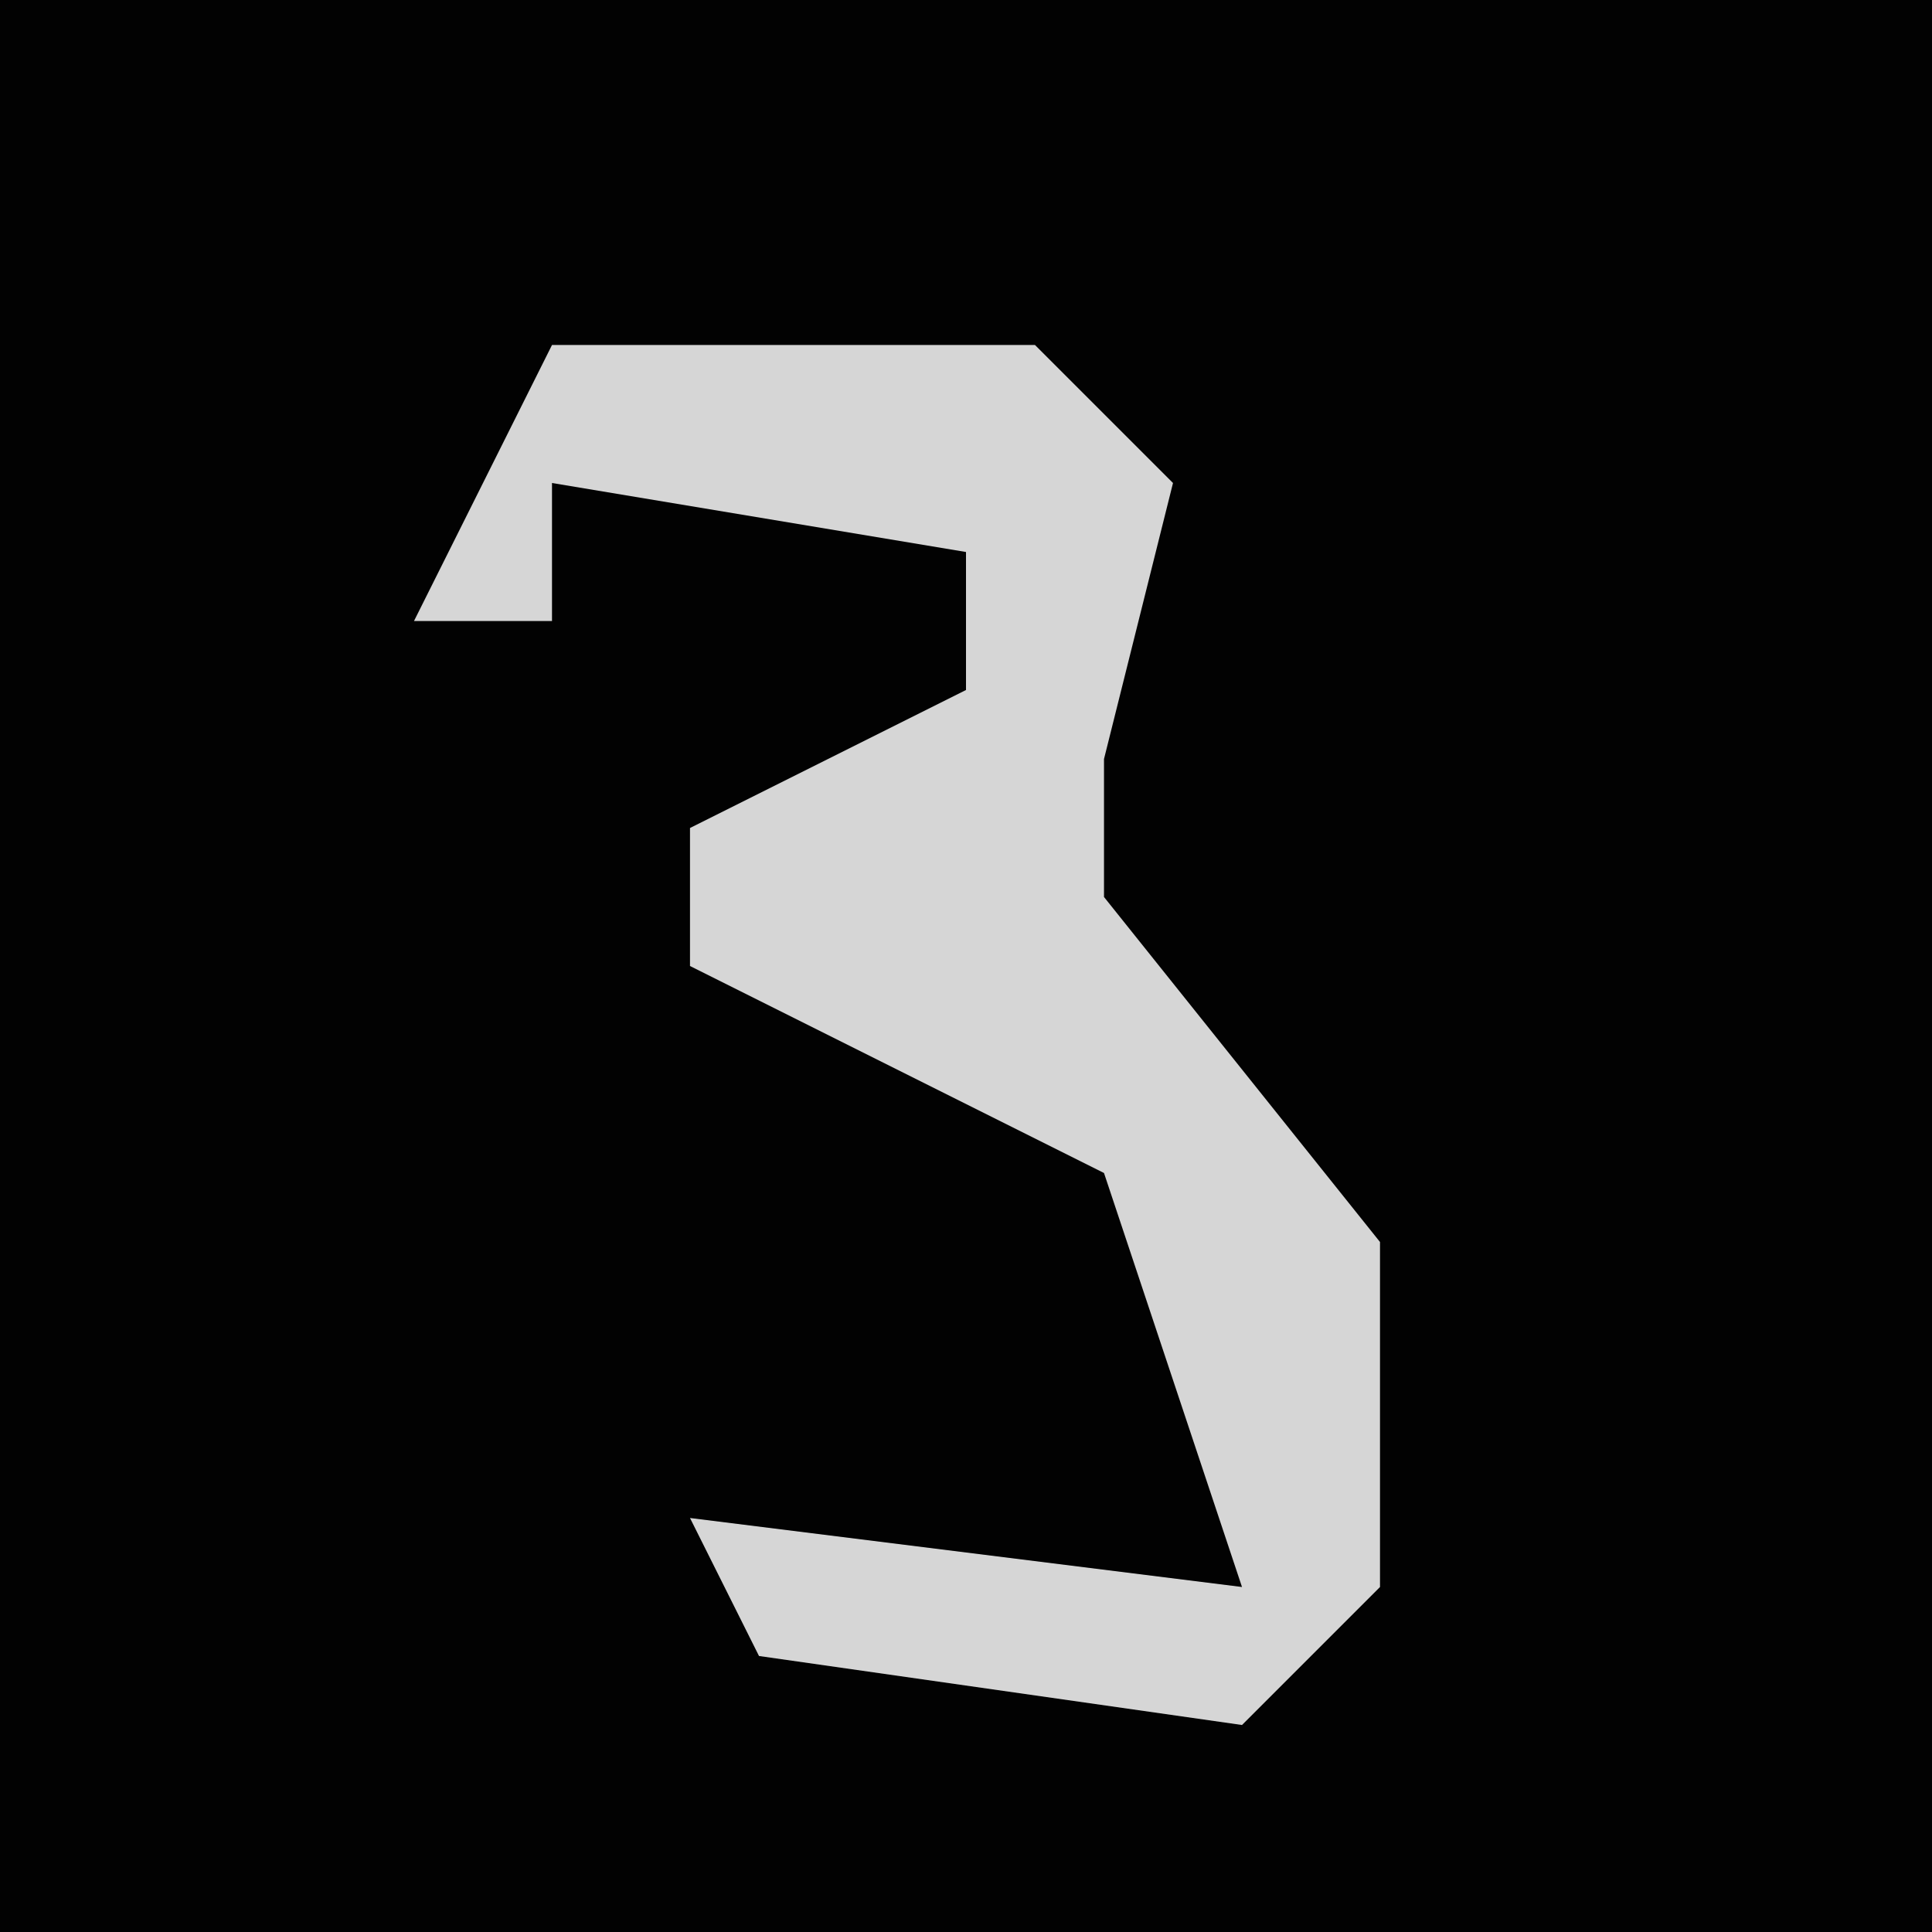 <?xml version="1.0" encoding="UTF-8"?>
<svg version="1.1" xmlns="http://www.w3.org/2000/svg" width="28" height="28">
<path d="M0,0 L28,0 L28,28 L0,28 Z " fill="#020202" transform="translate(0,0)"/>
<path d="M0,0 L7,0 L9,2 L8,6 L8,8 L12,13 L12,18 L10,20 L3,19 L2,17 L10,18 L8,12 L2,9 L2,7 L6,5 L6,3 L0,2 L0,4 L-2,4 Z " fill="#D6D6D6" transform="translate(8,5)"/>
</svg>
